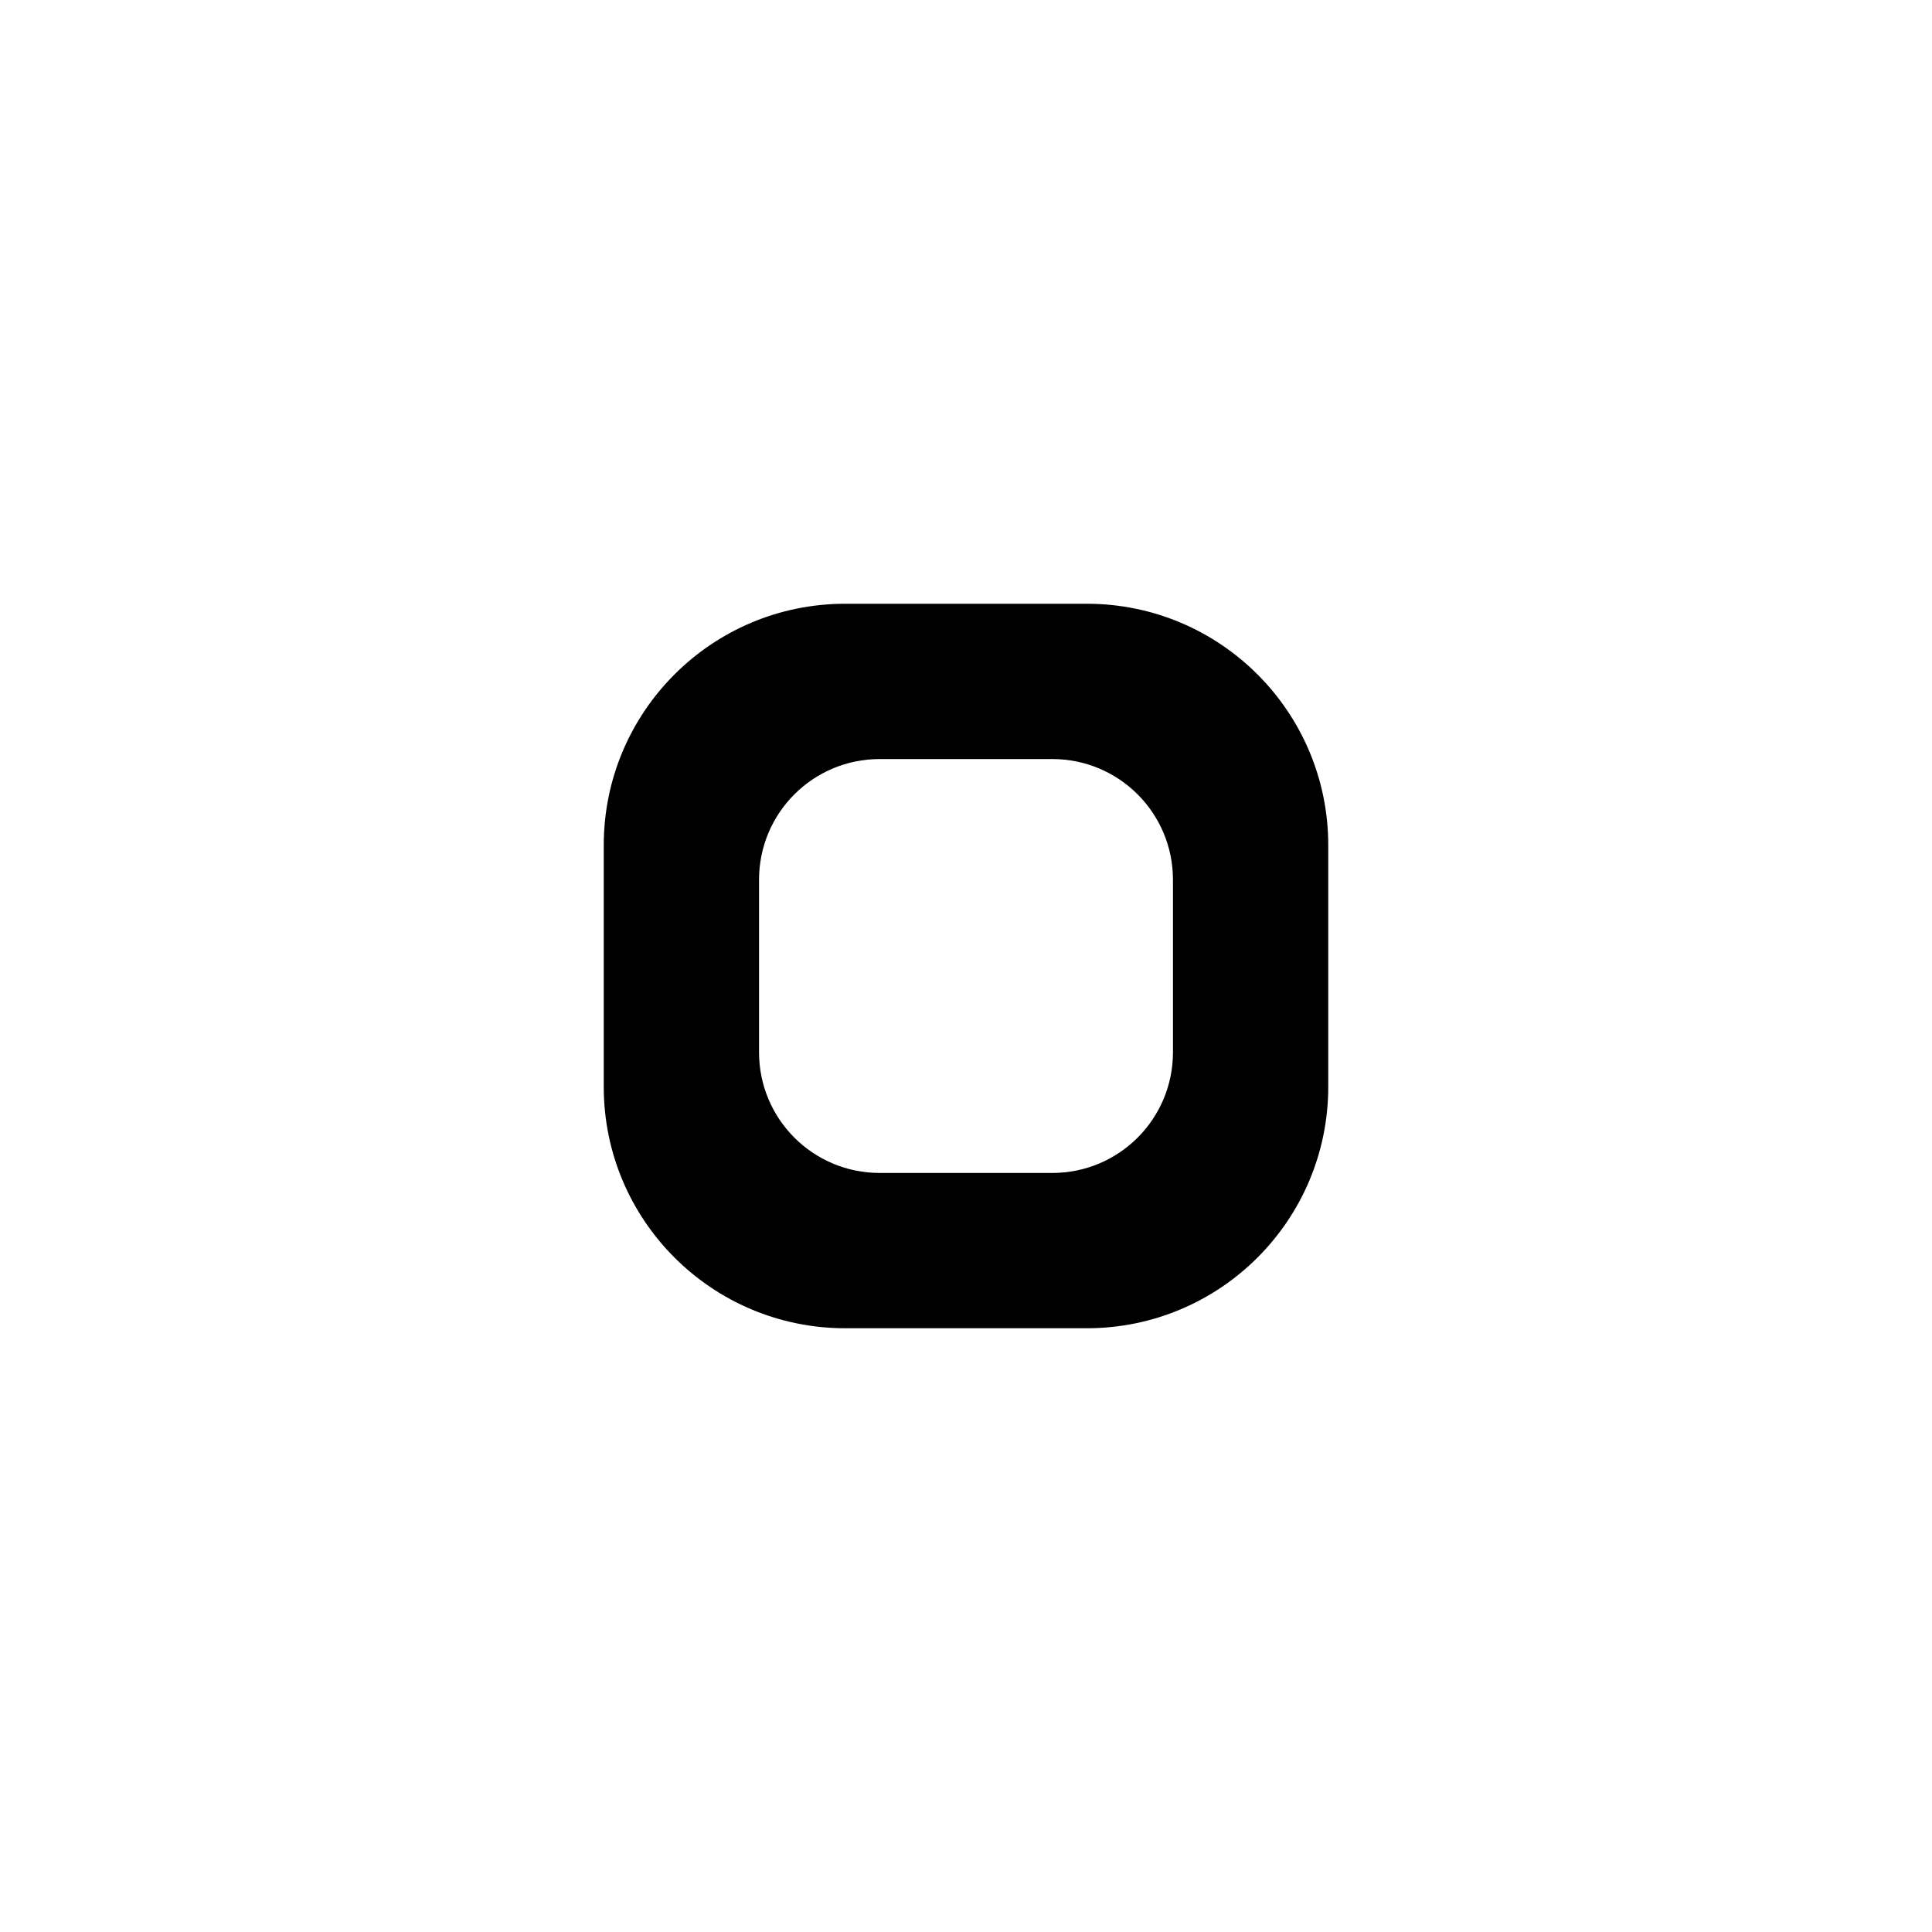 <svg viewBox="0 0 16 16" fill="none" xmlns="http://www.w3.org/2000/svg">
<path fill-rule="evenodd" clip-rule="evenodd" d="M7 5C5.895 5 5 5.895 5 7V9C5 10.105 5.895 11 7 11H9C10.105 11 11 10.105 11 9V7C11 5.895 10.105 5 9 5H7ZM7.286 6.286C6.733 6.286 6.286 6.733 6.286 7.286V8.714C6.286 9.267 6.733 9.714 7.286 9.714H8.714C9.267 9.714 9.714 9.267 9.714 8.714V7.286C9.714 6.733 9.267 6.286 8.714 6.286H7.286Z" fill="currentColor"/>
</svg>
